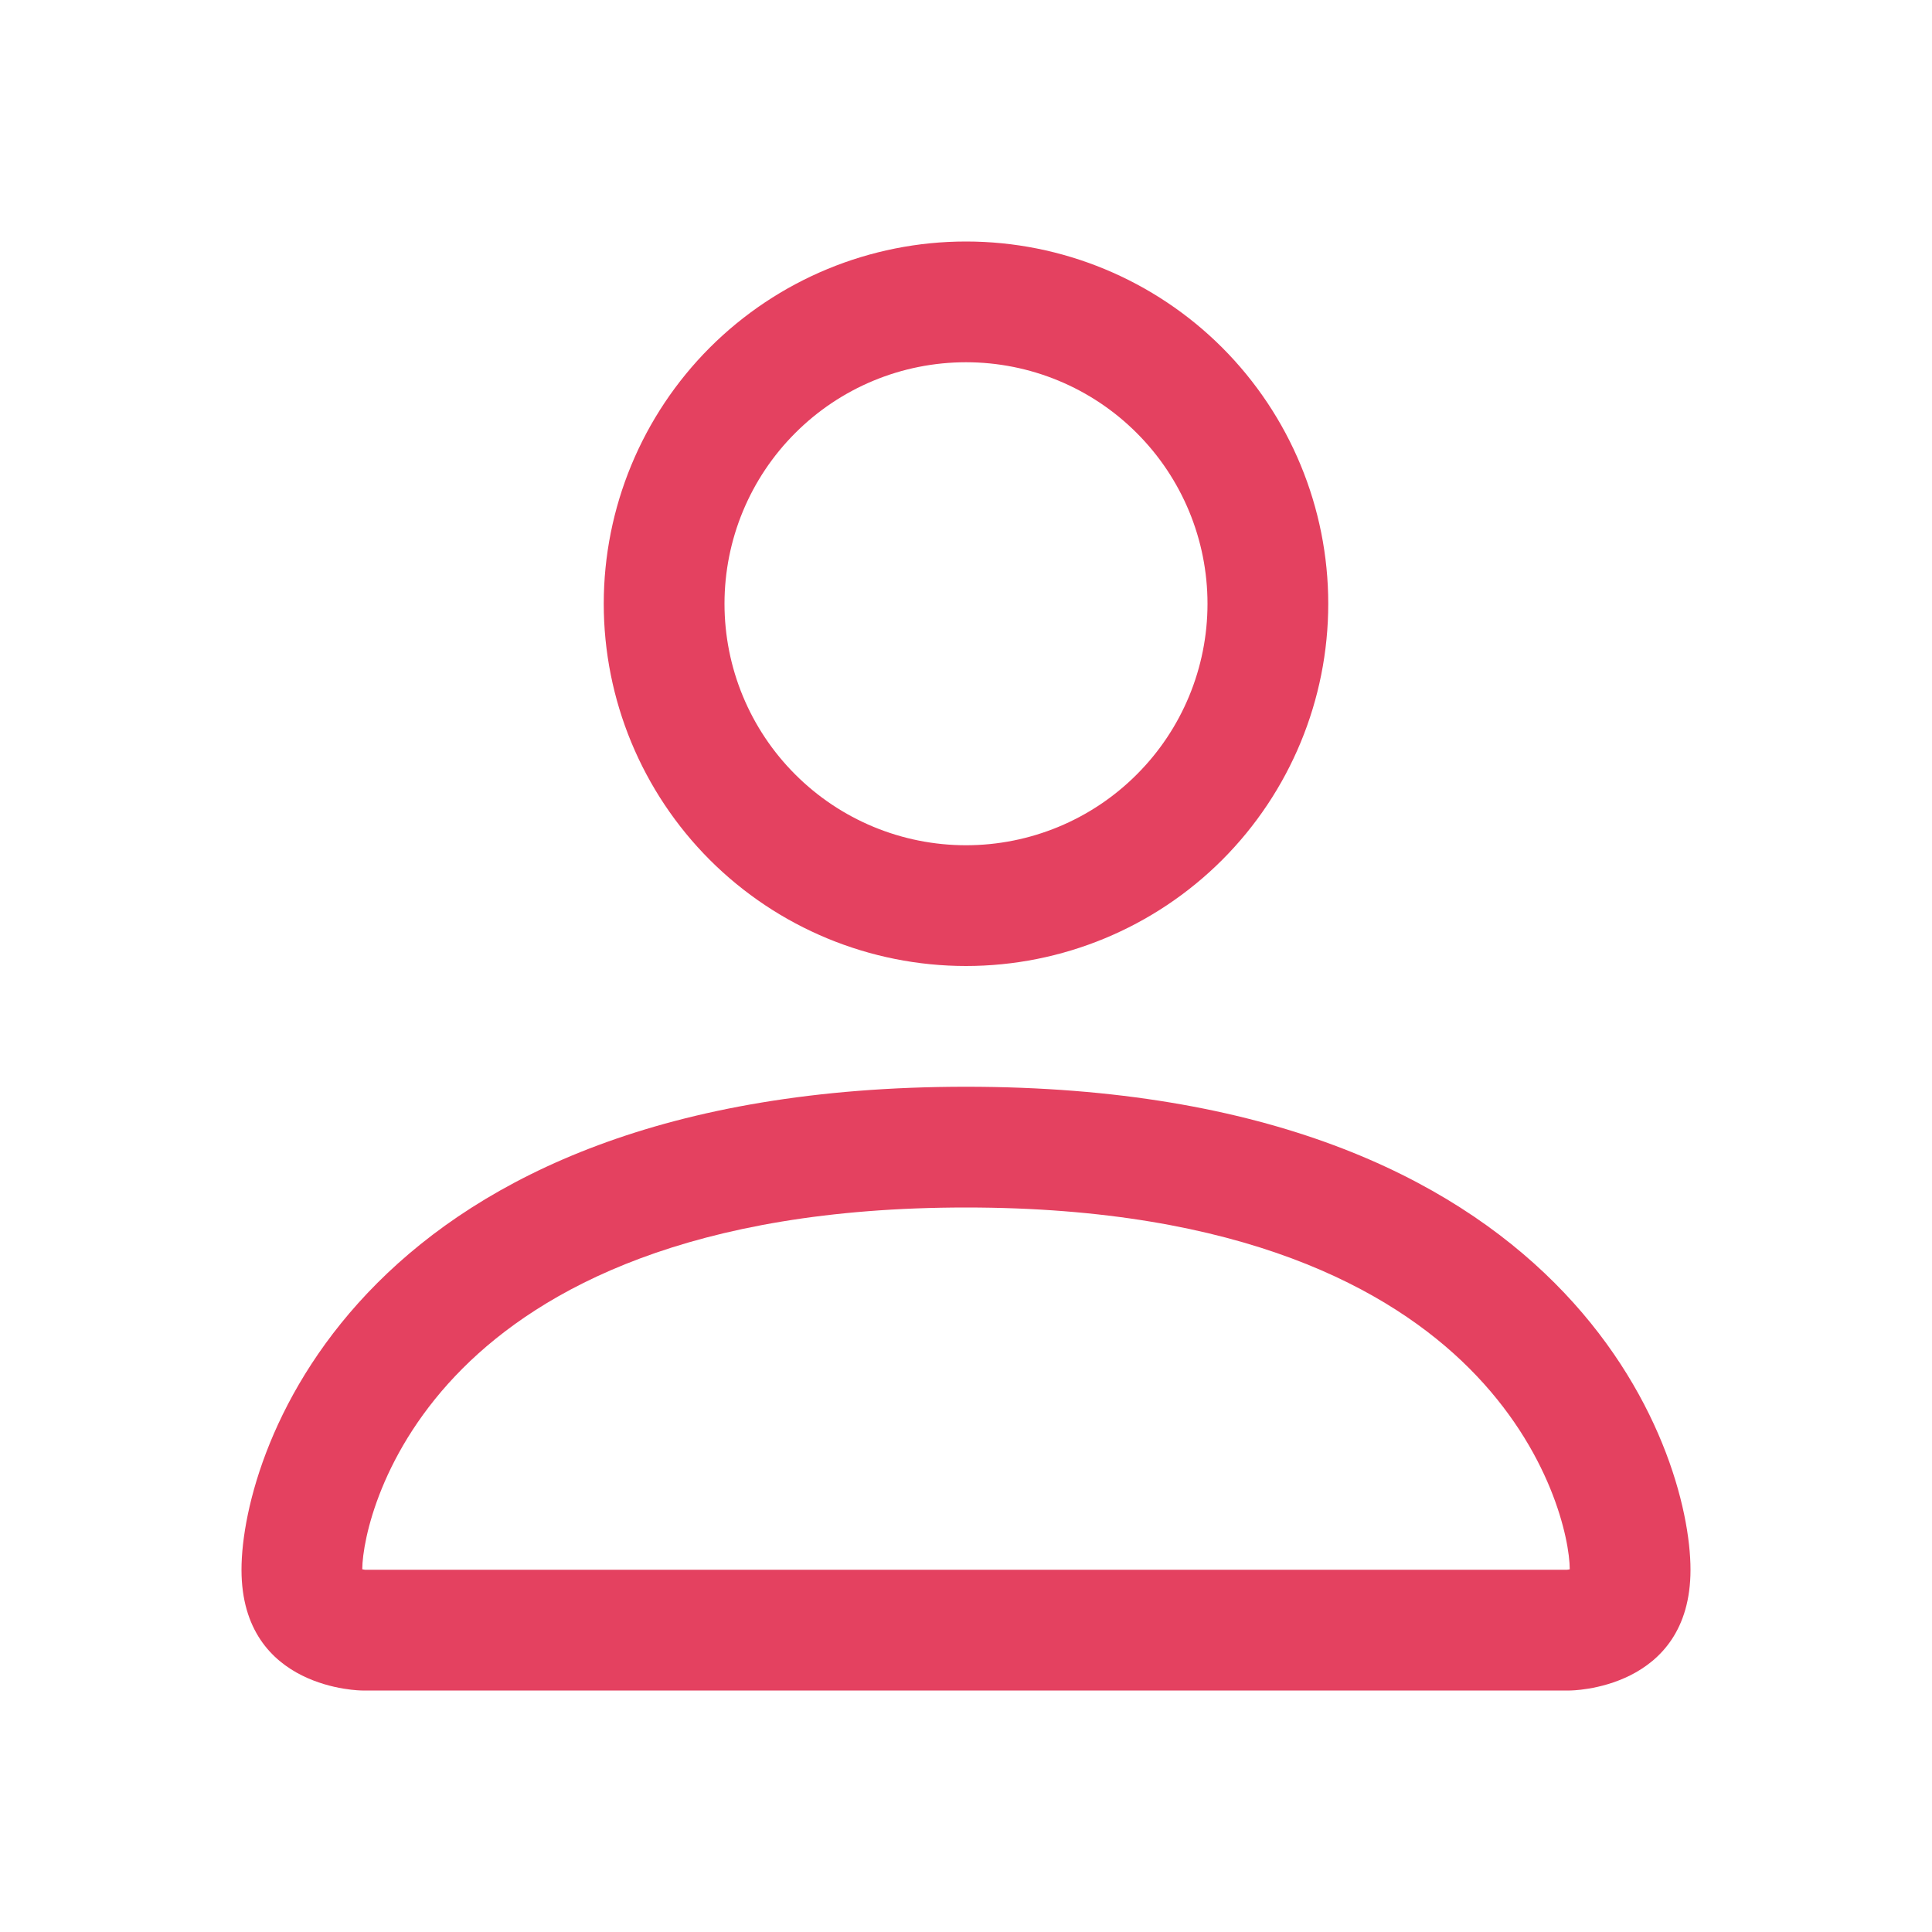 <svg width="32" height="32" viewBox="0 0 32 32" fill="none" xmlns="http://www.w3.org/2000/svg">
<path fill-rule="evenodd" clip-rule="evenodd" d="M26 28C26 28 28 28 28 26C28 24 26 18 16 18C6 18 4 24 4 26C4 28 6 28 6 28H26ZM6.01 26.112V26.108V26.112ZM6.044 26H25.956C25.965 25.999 25.975 25.998 25.984 25.996L26 25.992C25.998 25.5 25.692 24.02 24.336 22.664C23.032 21.36 20.578 20 16 20C11.42 20 8.968 21.36 7.664 22.664C6.308 24.02 6.004 25.5 6 25.992C6.015 25.995 6.029 25.997 6.044 26ZM25.992 26.112V26.108V26.112ZM16 14C17.061 14 18.078 13.579 18.828 12.828C19.579 12.078 20 11.061 20 10C20 8.939 19.579 7.922 18.828 7.172C18.078 6.421 17.061 6 16 6C14.939 6 13.922 6.421 13.172 7.172C12.421 7.922 12 8.939 12 10C12 11.061 12.421 12.078 13.172 12.828C13.922 13.579 14.939 14 16 14ZM22 10C22 11.591 21.368 13.117 20.243 14.243C19.117 15.368 17.591 16 16 16C14.409 16 12.883 15.368 11.757 14.243C10.632 13.117 10 11.591 10 10C10 8.409 10.632 6.883 11.757 5.757C12.883 4.632 14.409 4 16 4C17.591 4 19.117 4.632 20.243 5.757C21.368 6.883 22 8.409 22 10Z" fill="#E44160"/>
</svg>
